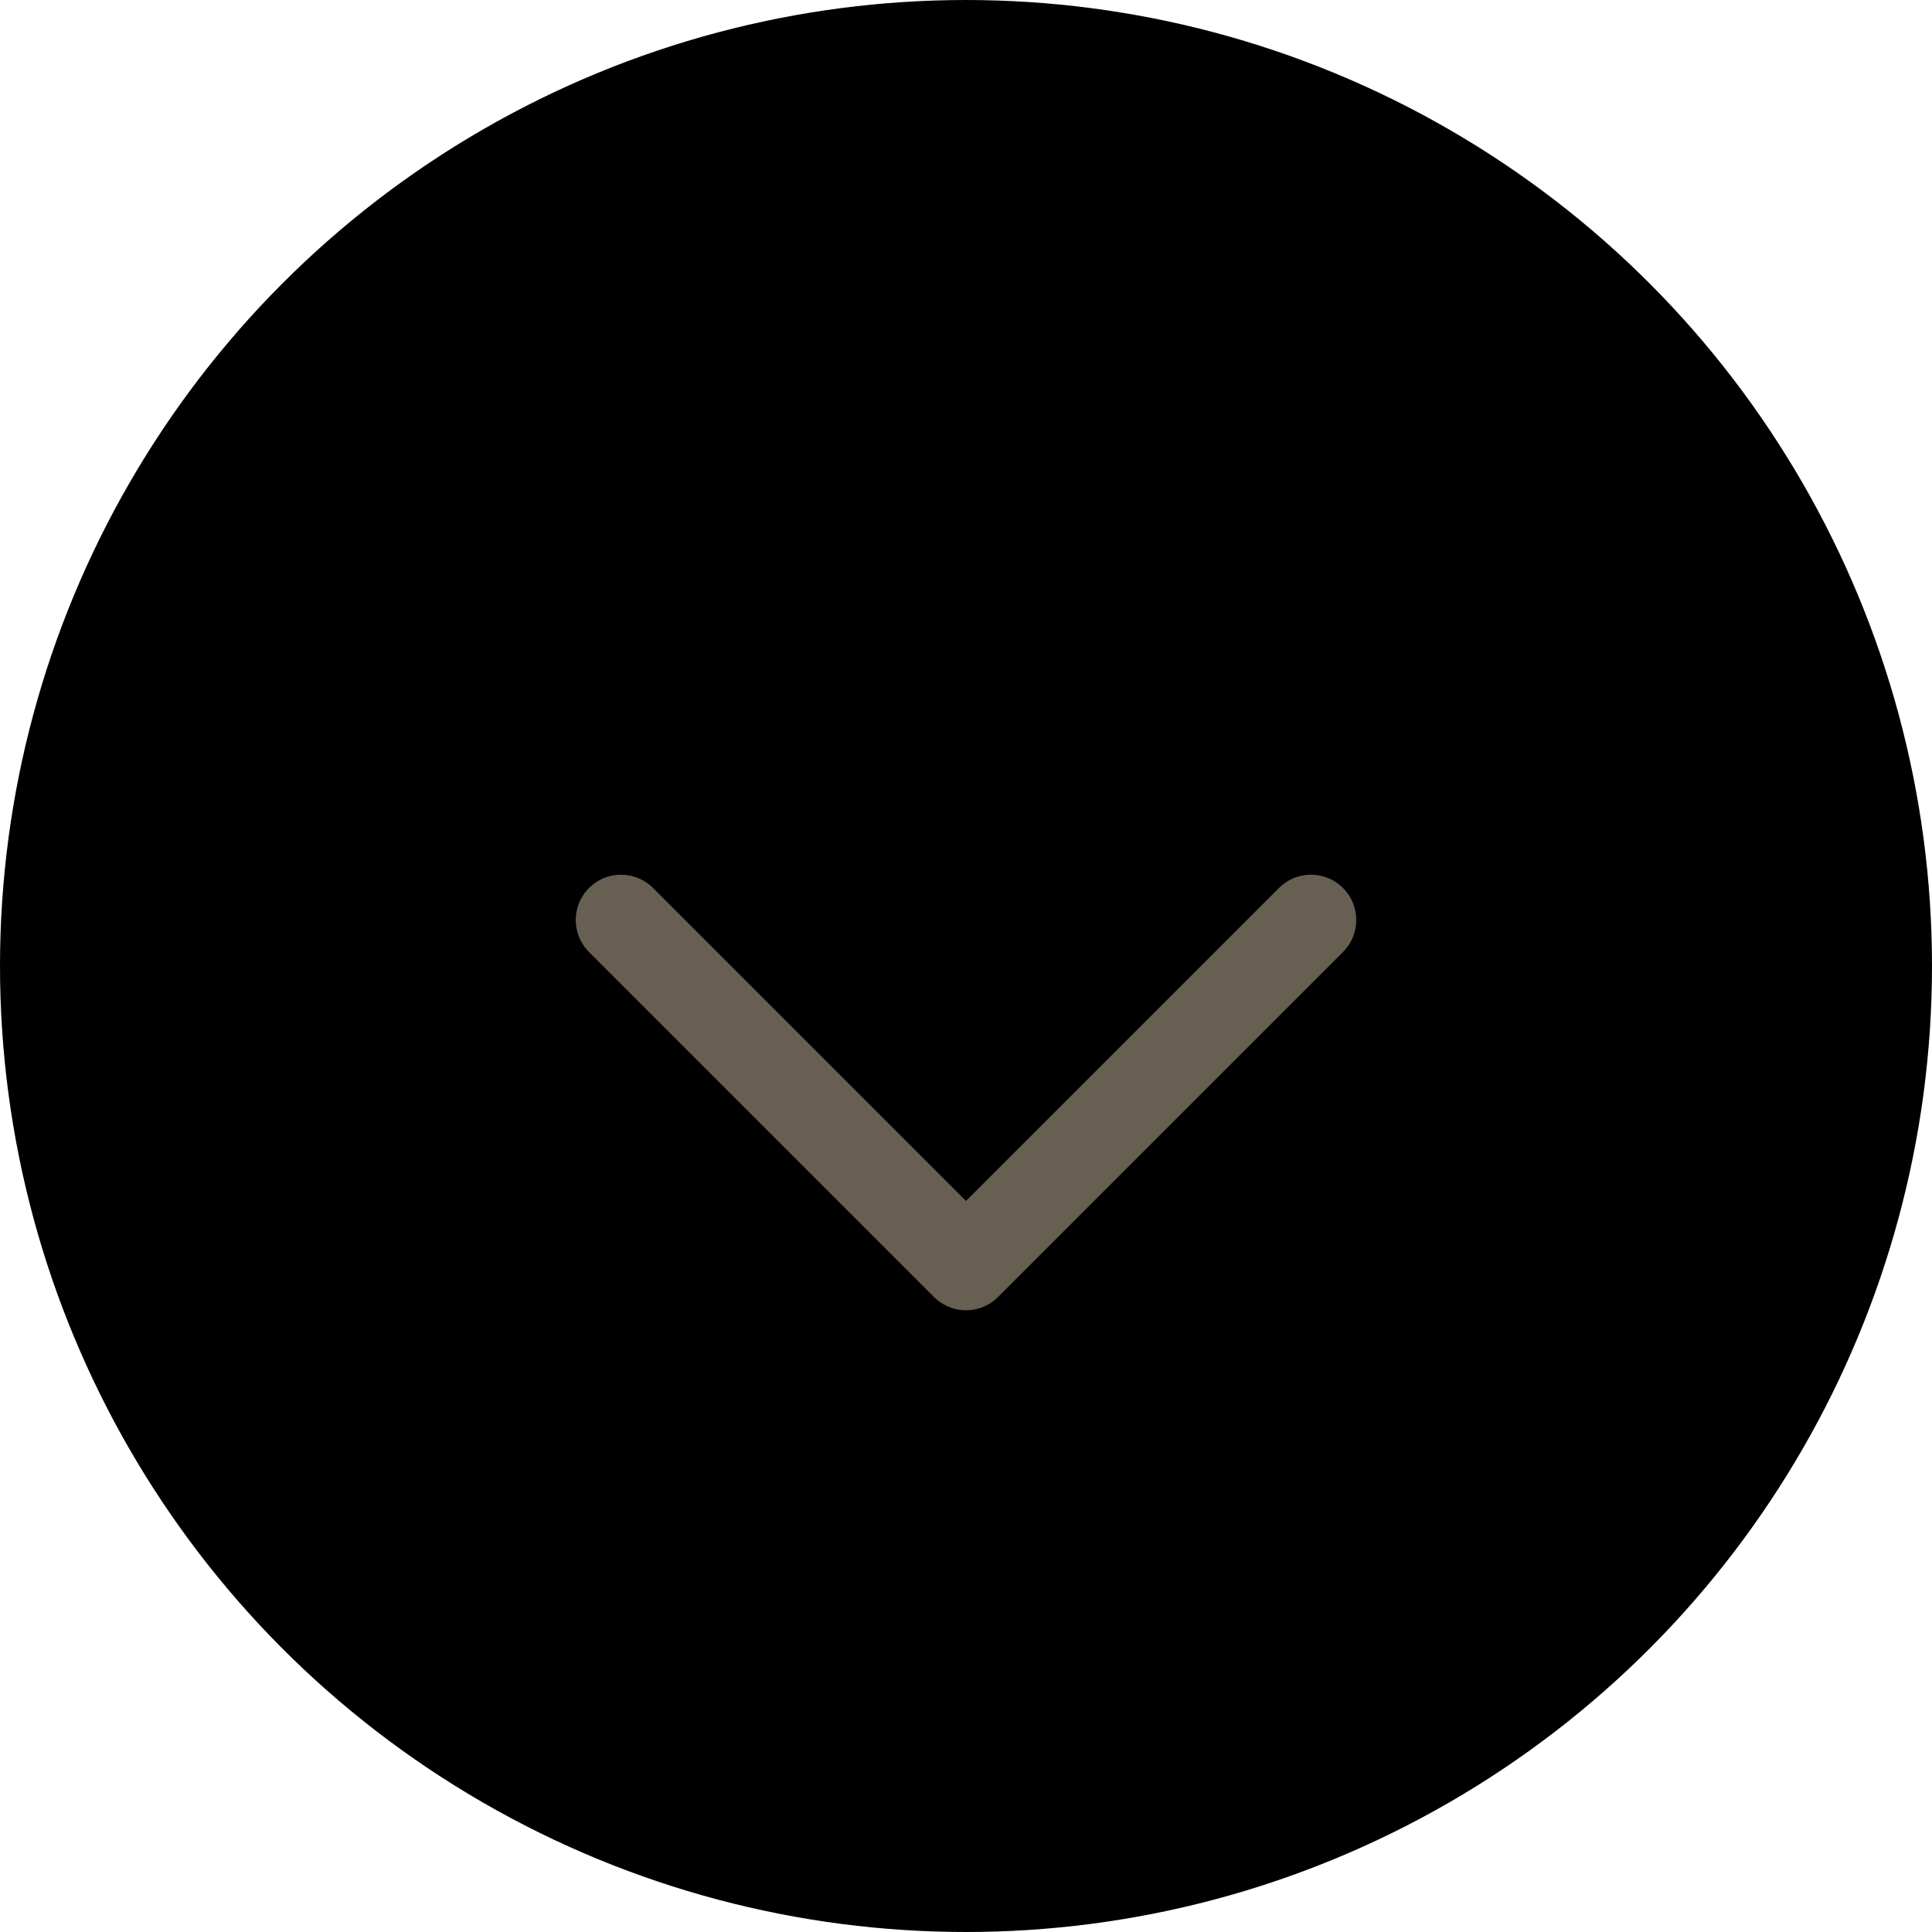 <svg width="100%" height="100%" viewBox="0 0 32 32" fill="none" xmlns="http://www.w3.org/2000/svg">
<circle cx="16" cy="16" r="15.5" fill="currentColor" stroke="currentColor"/>
<path d="M21.714 15.238L16 20.952L10.286 15.238" stroke="#665F52" stroke-width="1.5" stroke-linecap="round" stroke-linejoin="round"/>
</svg>
